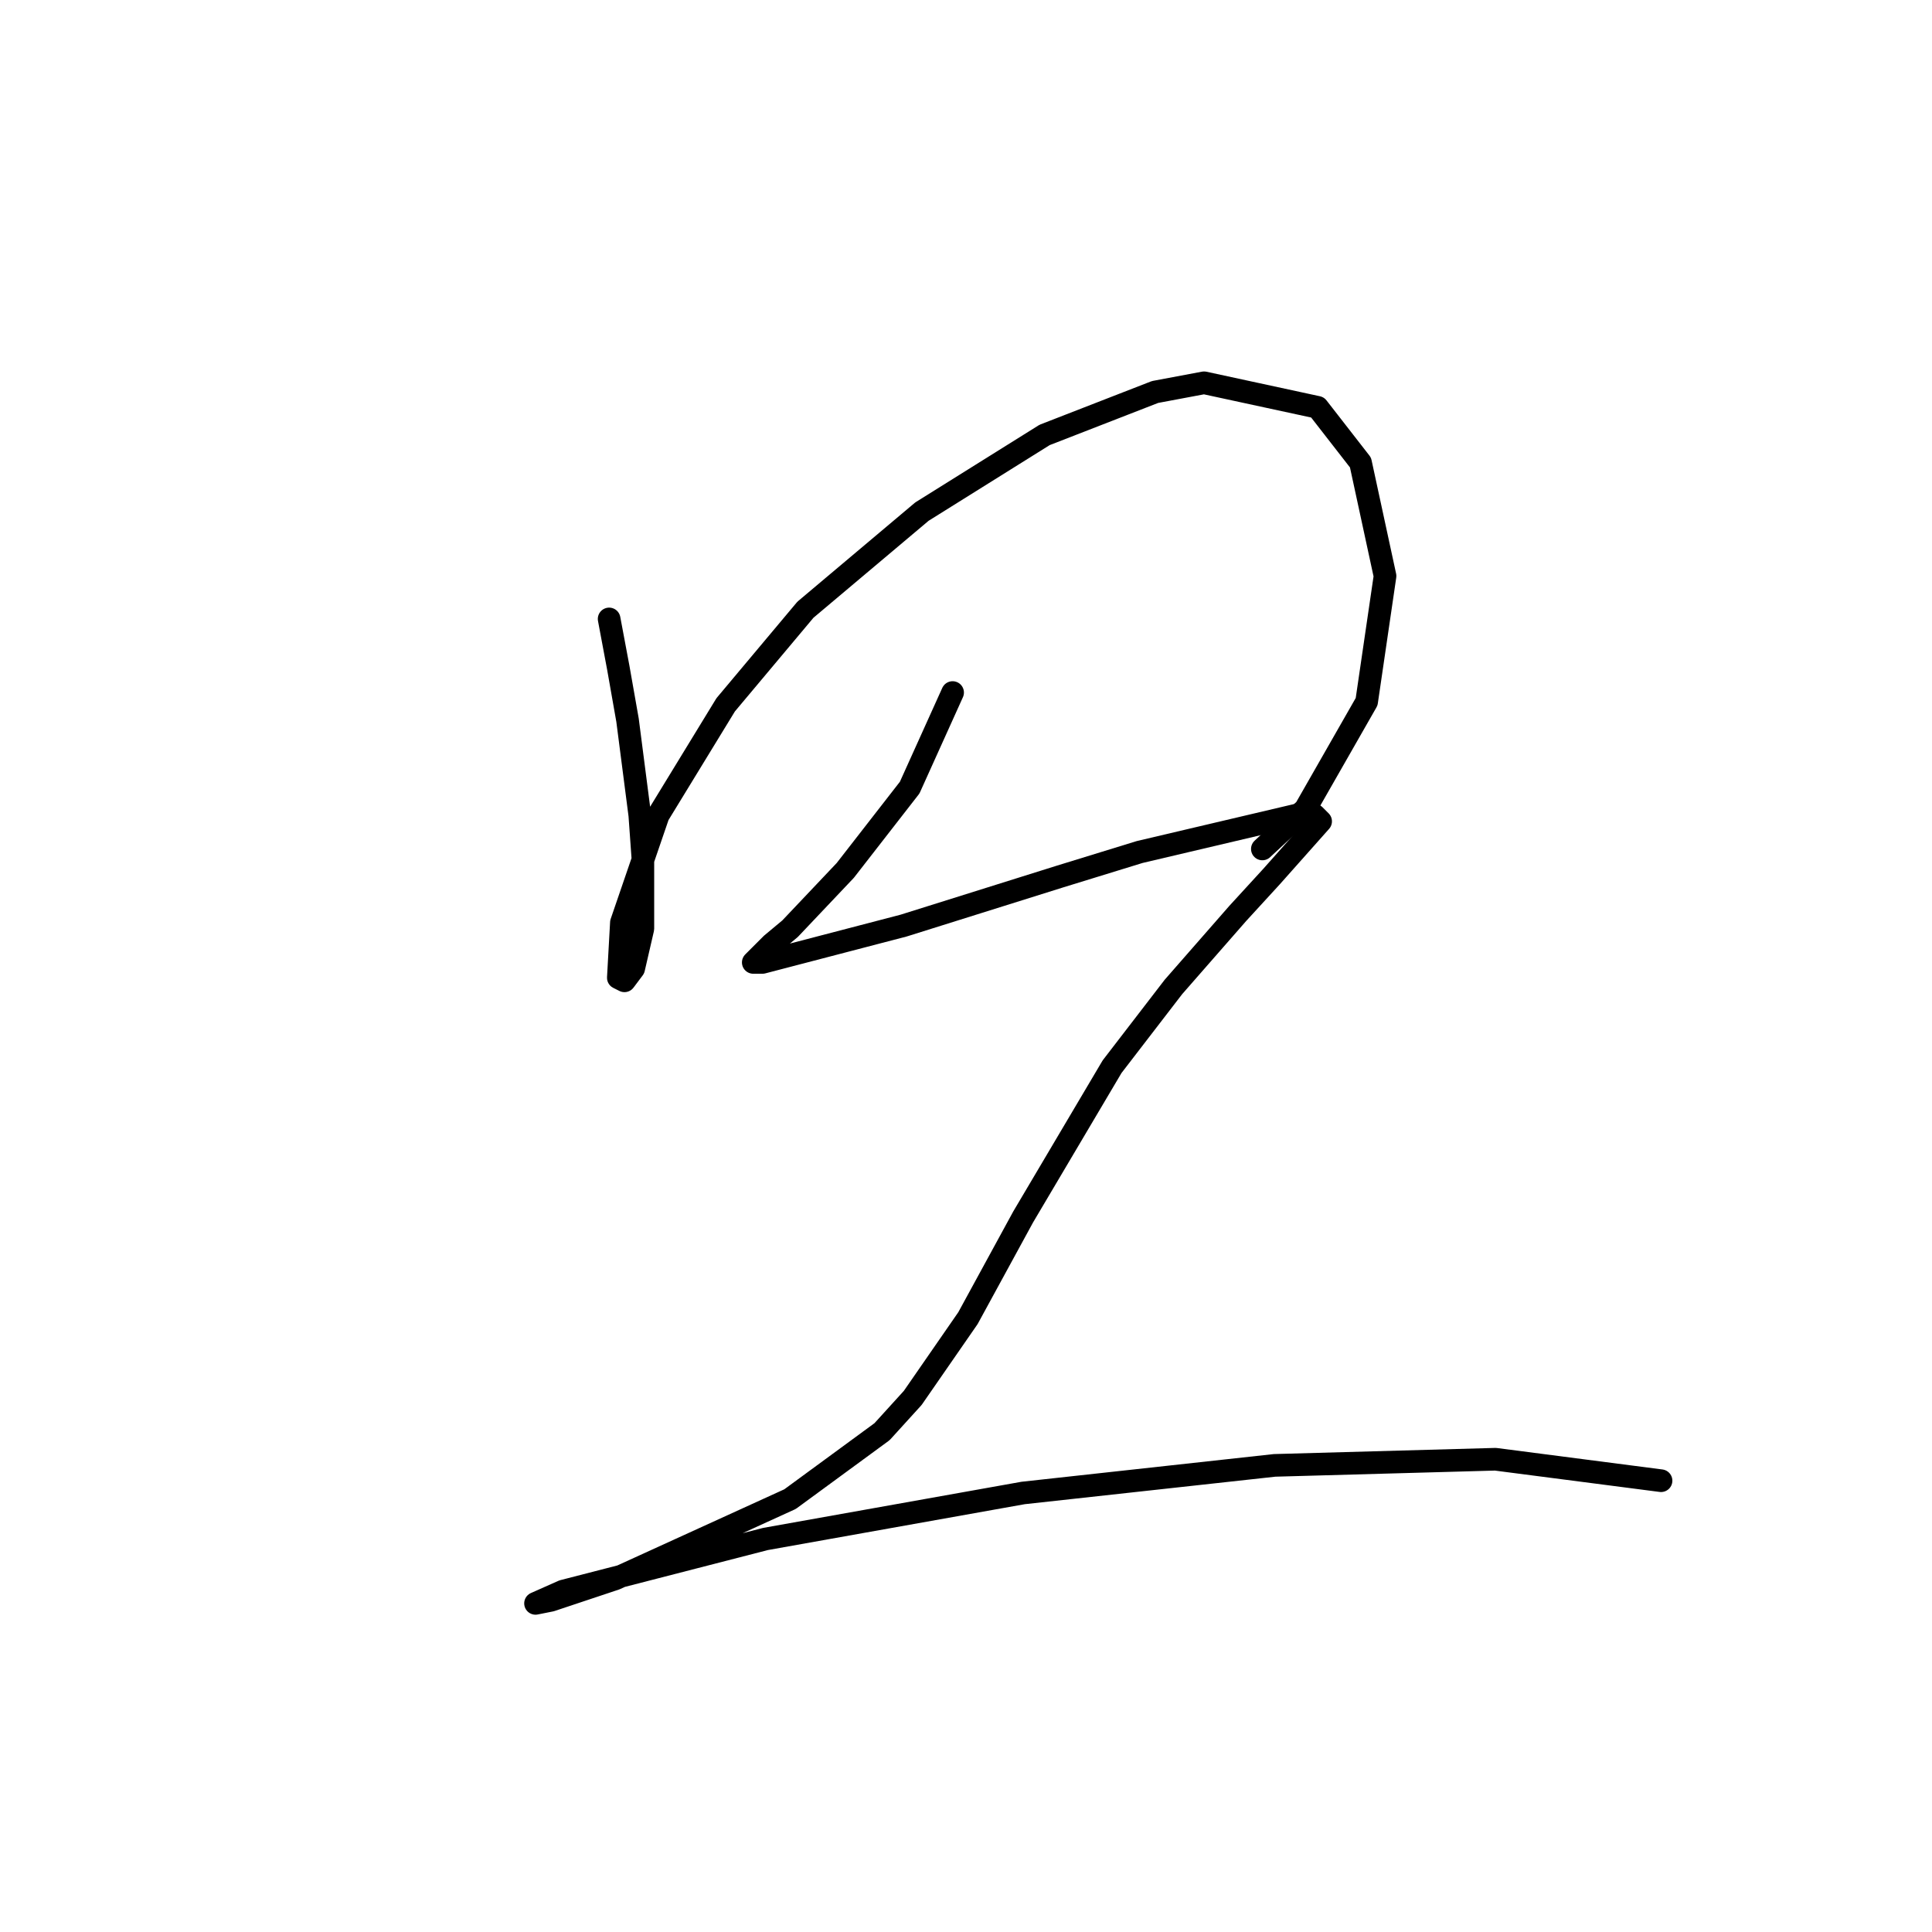 <?xml version="1.0" standalone="no"?>
    <svg width="256" height="256" xmlns="http://www.w3.org/2000/svg" version="1.1">
    <polyline stroke="black" stroke-width="3" stroke-linecap="round" fill="transparent" stroke-linejoin="round" points="80.713 82.013 81.932 88.514 83.151 95.423 84.777 108.02 85.183 113.709 85.183 123.056 83.964 128.338 82.745 129.964 81.932 129.557 82.339 122.243 87.215 108.02 96.155 93.391 106.721 80.794 122.162 67.79 138.417 57.631 153.046 51.942 159.548 50.722 174.584 53.973 180.273 61.288 183.524 76.324 181.085 92.985 172.958 107.207 167.269 112.49 167.269 112.49 " />
        <polyline stroke="black" stroke-width="3" stroke-linecap="round" fill="transparent" stroke-linejoin="round" points="126.226 91.765 120.537 104.363 112.003 115.335 104.689 123.056 102.25 125.087 99.812 127.526 101.031 127.526 119.724 122.649 140.449 116.147 151.014 112.896 171.739 108.02 174.177 108.02 174.99 108.833 168.488 116.147 164.018 121.024 155.484 130.777 147.357 141.342 135.572 161.254 128.258 174.664 120.943 185.23 116.88 189.7 104.689 198.64 81.526 209.205 72.992 212.05 70.96 212.456 74.618 210.831 101.438 203.922 135.572 197.827 168.894 194.17 198.153 193.357 220.097 196.201 220.097 196.201 " />
        </svg>